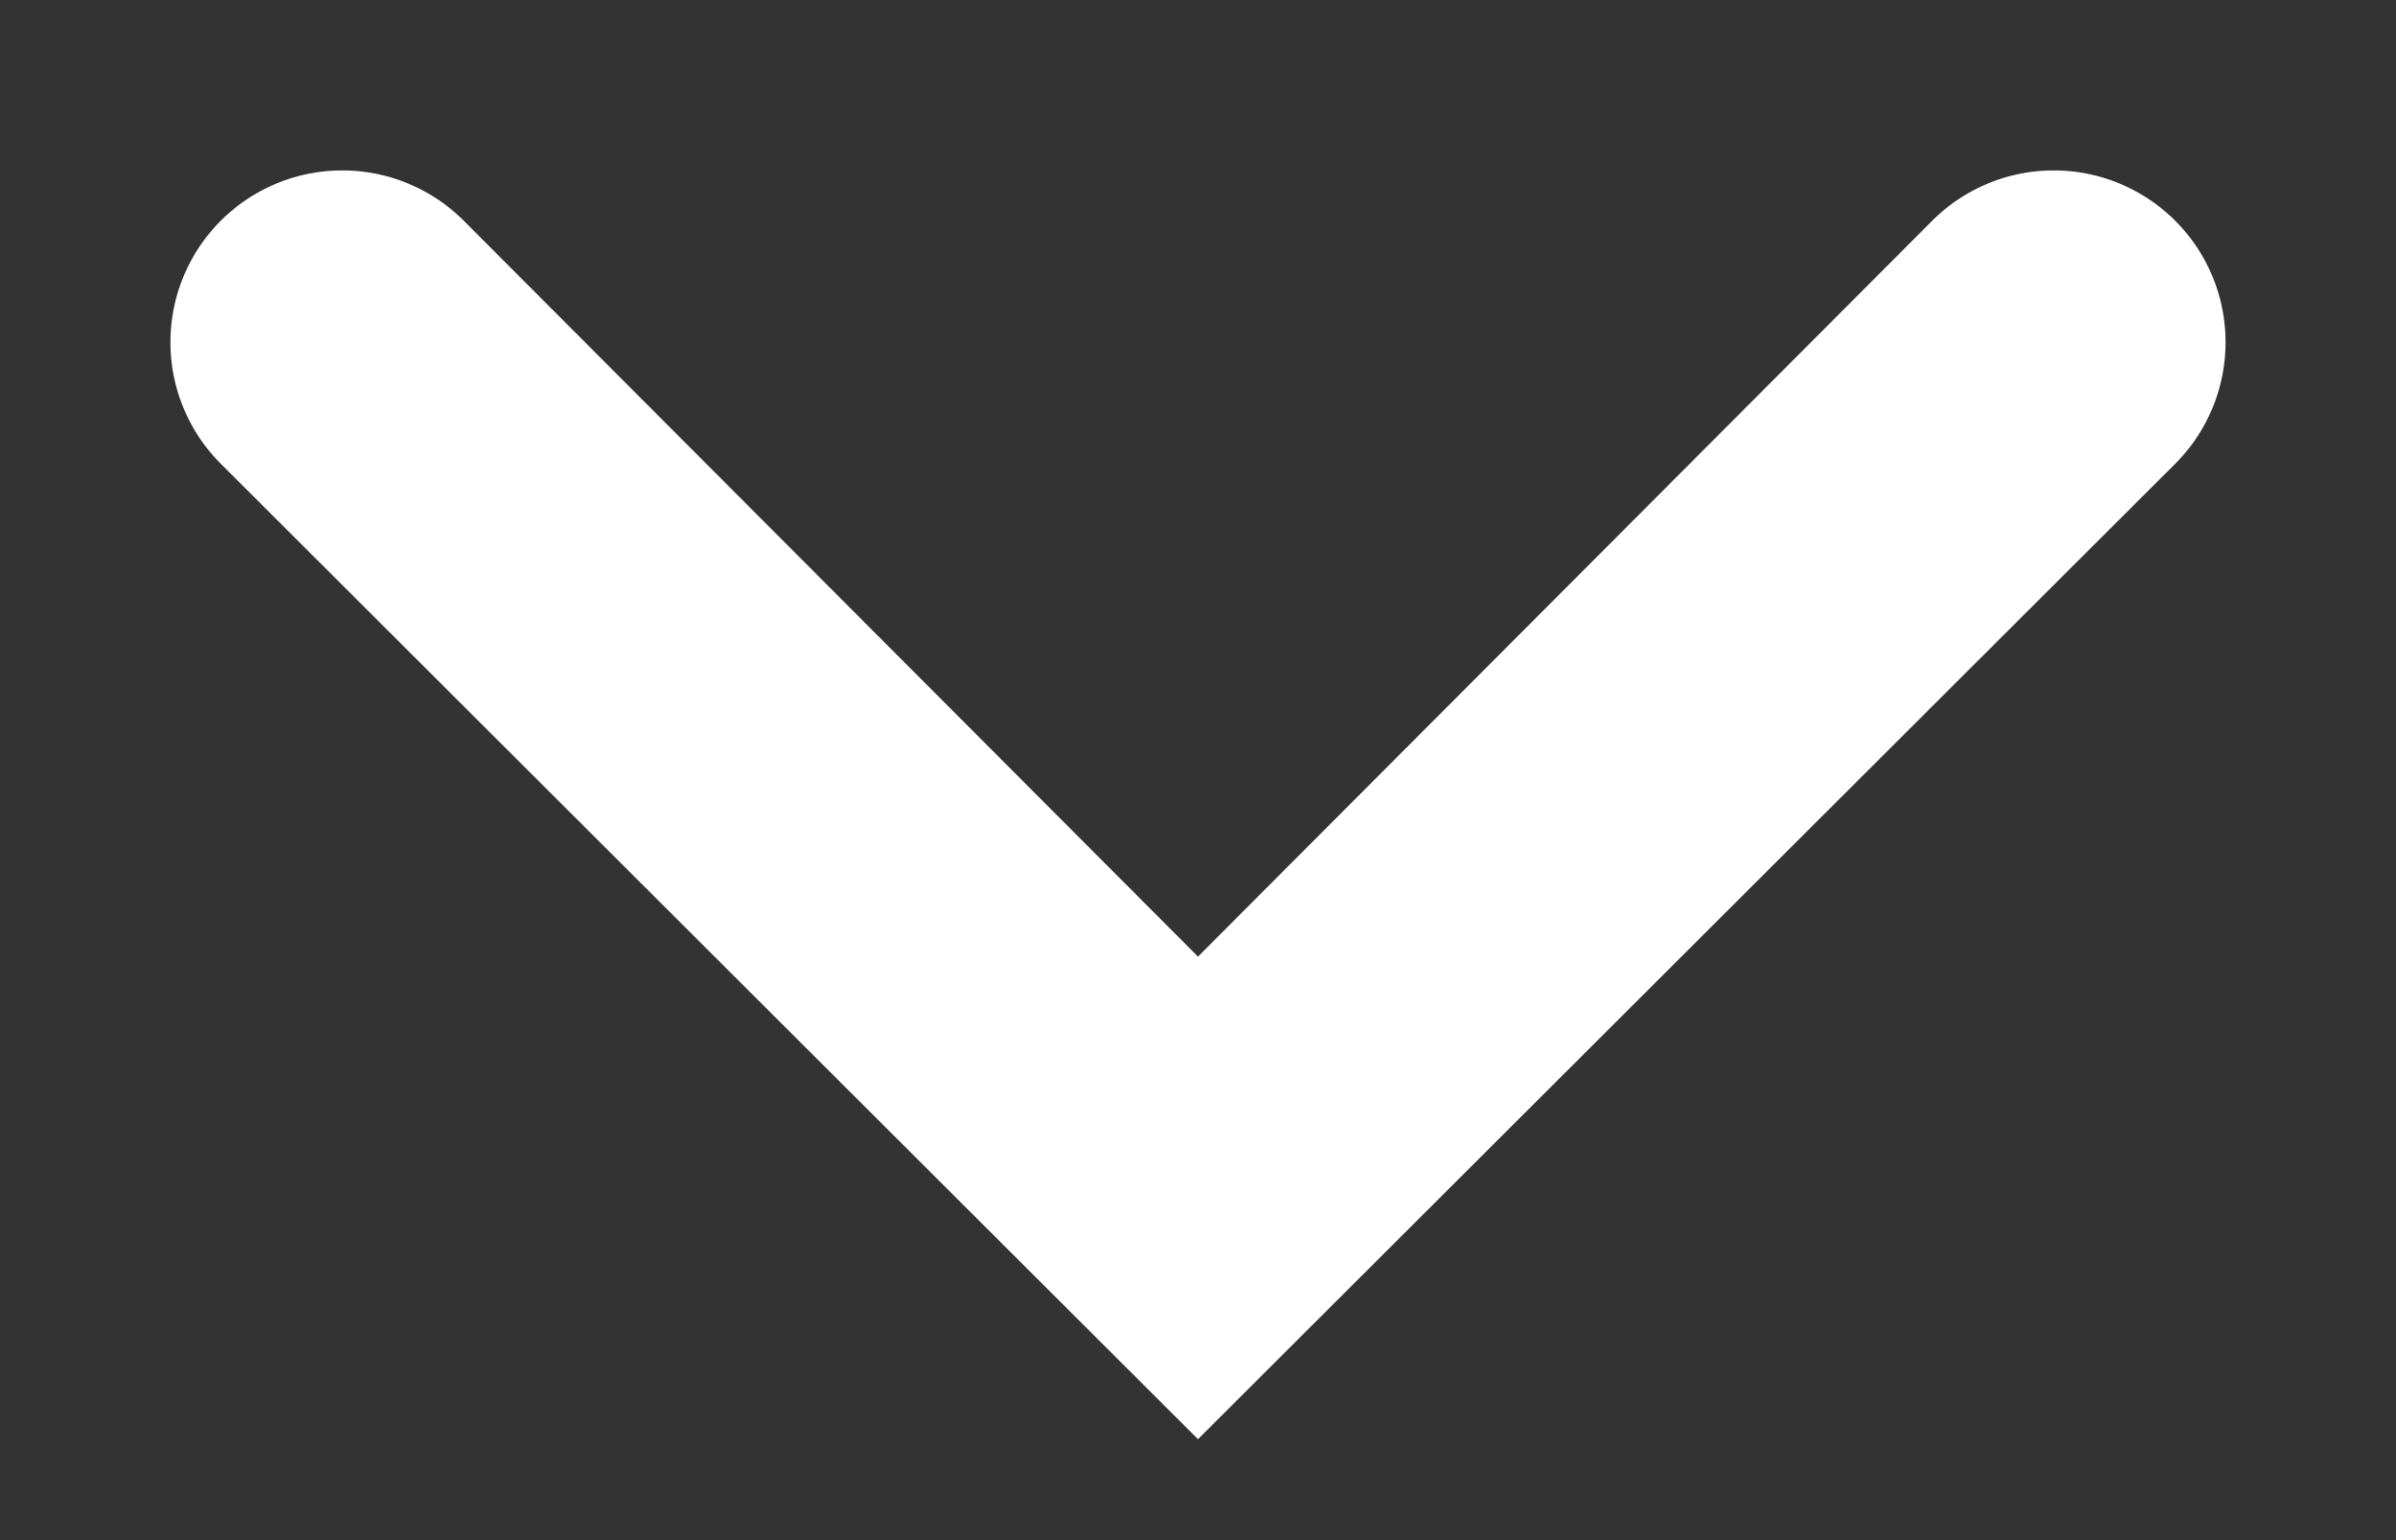 <svg xmlns="http://www.w3.org/2000/svg" width="14" height="9" viewBox="0 0 14 9">
    <rect x="0" y="0" width="14" height="9" fill="#333333" stroke="none"/>
    <path style="fill: #fff;" d="M7,8.41,1.29,2.71A1,1,0,0,1,2.71,1.29L7,5.59l4.29-4.3a1,1,0,1,1,1.42,1.42Z"/>
</svg>
